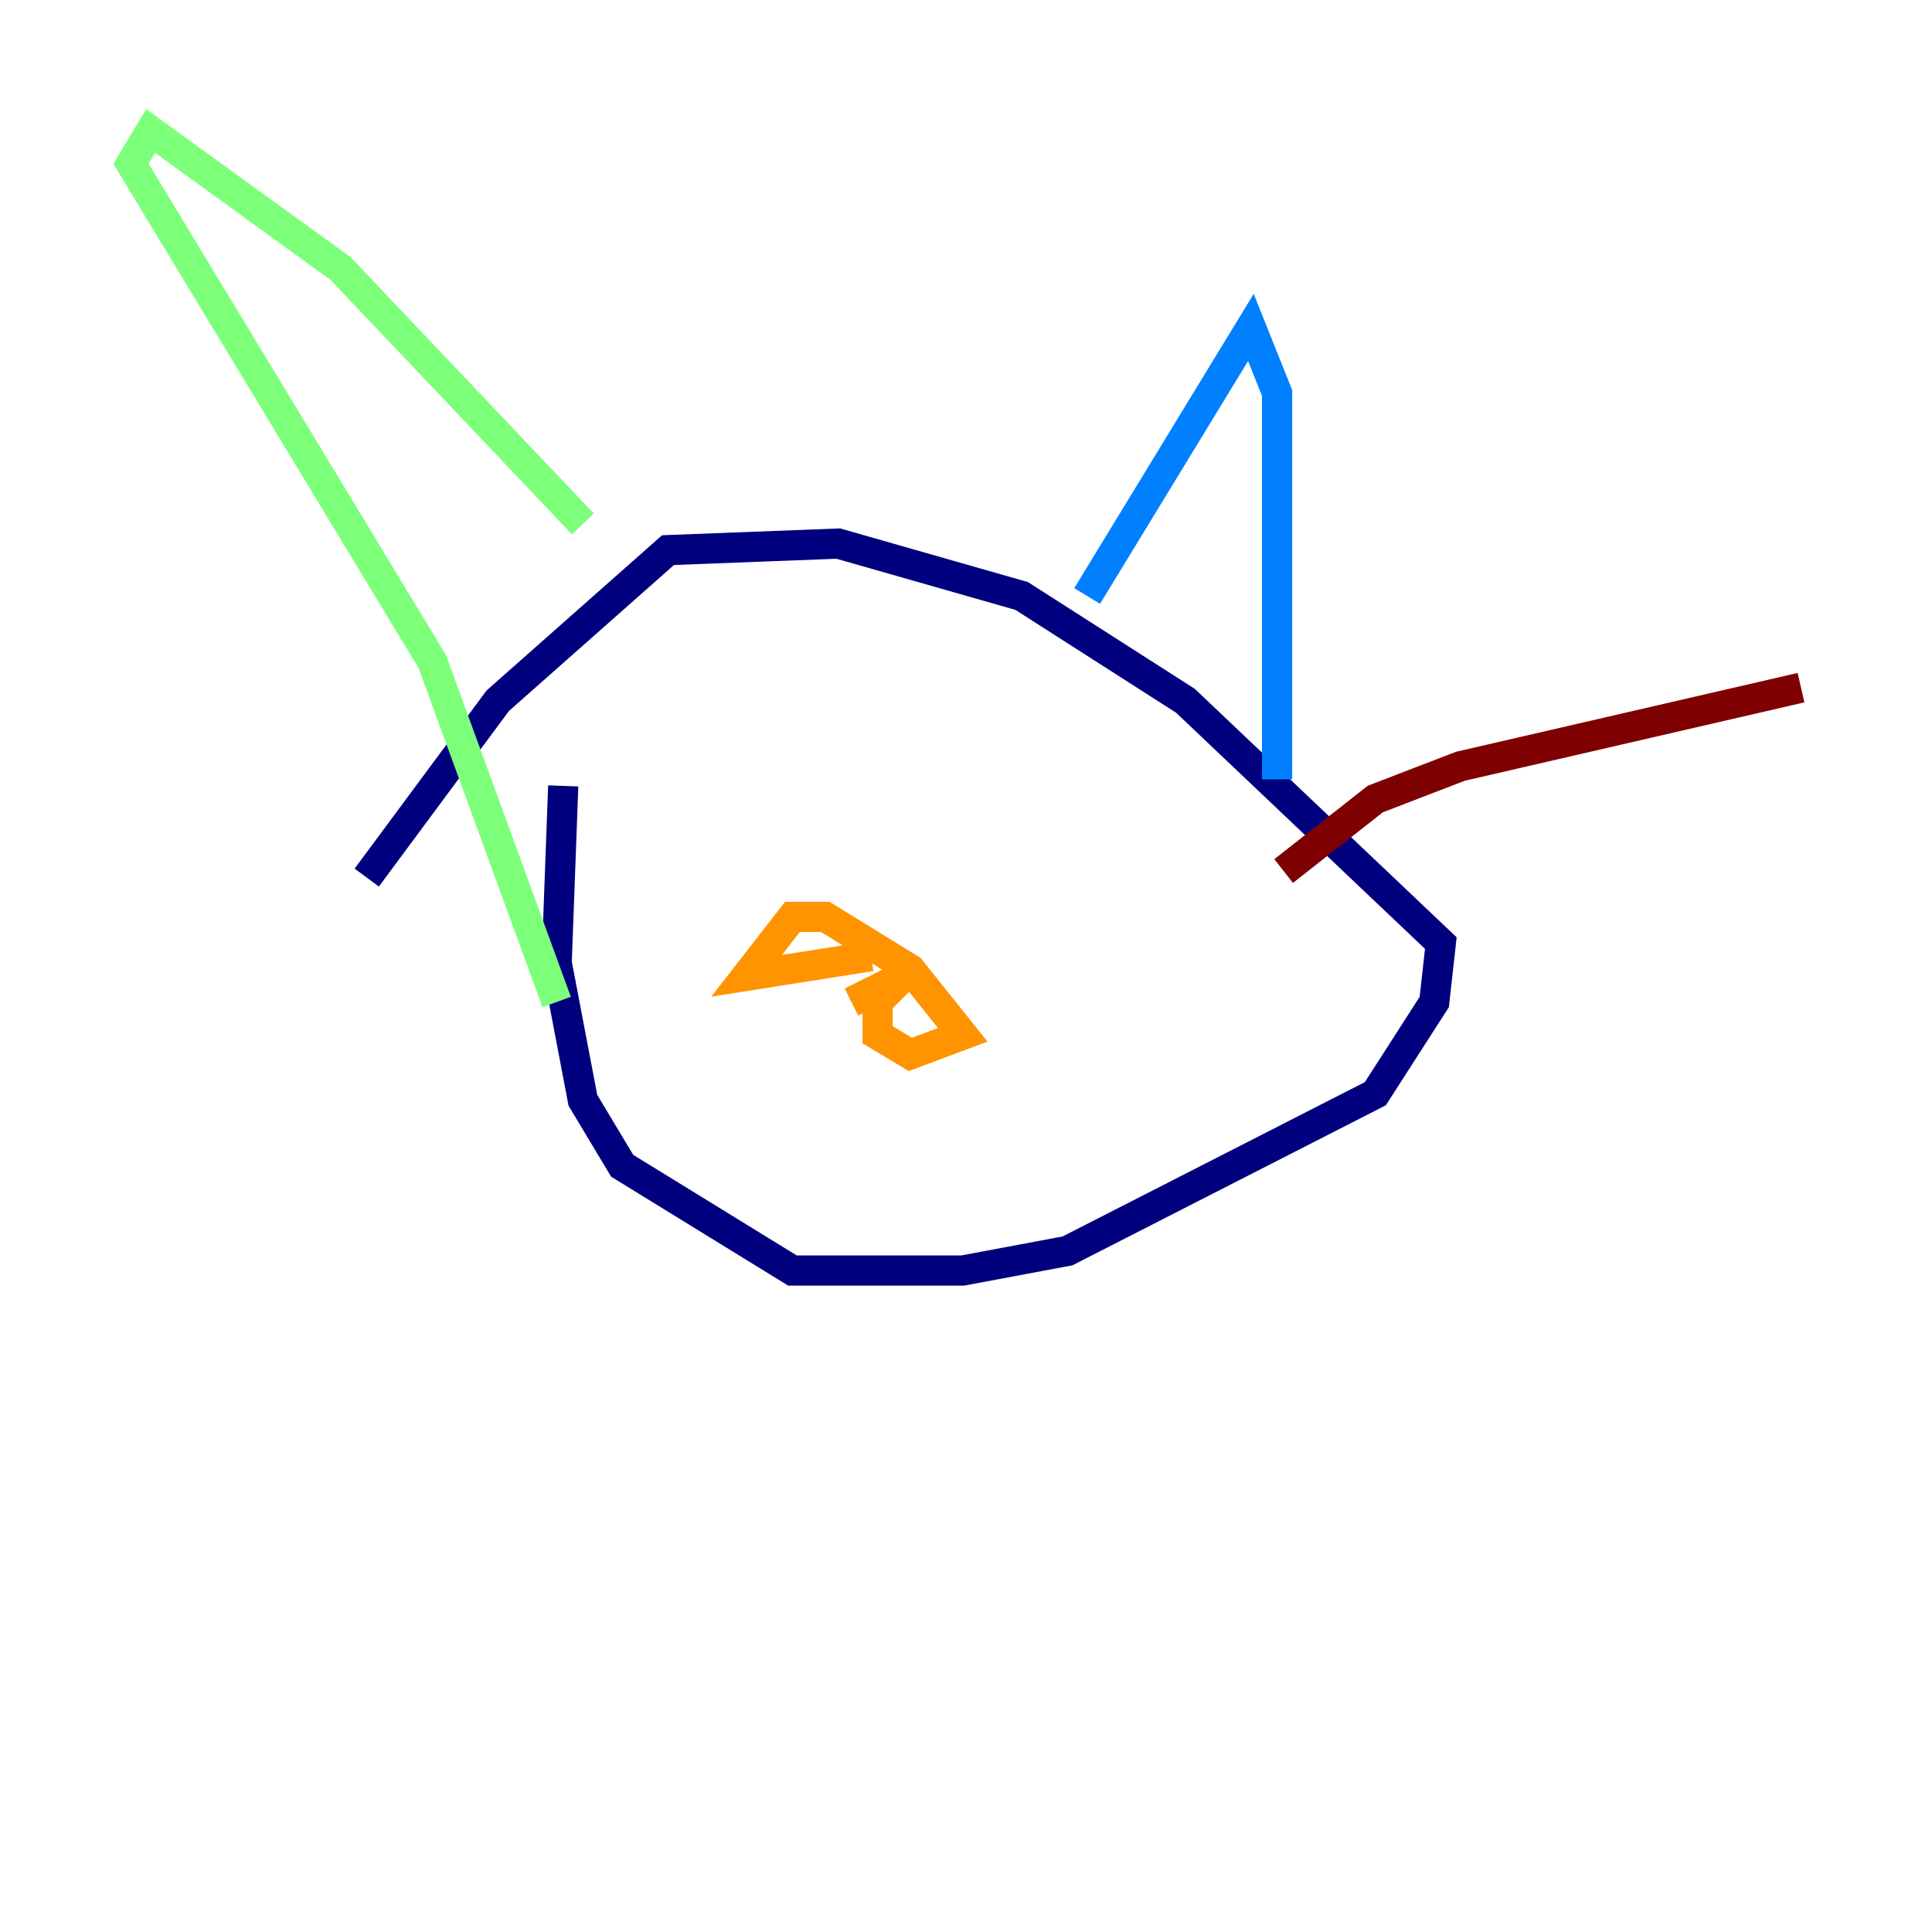 <?xml version="1.0" encoding="utf-8" ?>
<svg baseProfile="tiny" height="128" version="1.2" viewBox="0,0,128,128" width="128" xmlns="http://www.w3.org/2000/svg" xmlns:ev="http://www.w3.org/2001/xml-events" xmlns:xlink="http://www.w3.org/1999/xlink"><defs /><polyline fill="none" points="37.315,52.068 36.881,63.783 38.617,72.895 41.22,77.234 52.502,84.176 63.783,84.176 70.725,82.875 91.119,72.461 95.024,66.386 95.458,62.481 78.536,46.427 67.688,39.485 55.539,36.014 44.258,36.447 32.976,46.427 24.298,58.142" stroke="#00007f" stroke-width="2" /><polyline fill="none" points="72.027,39.485 82.875,21.695 84.61,26.034 84.61,51.634" stroke="#0080ff" stroke-width="2" /><polyline fill="none" points="38.617,34.712 22.563,17.79 9.98,8.678 8.678,10.848 28.637,43.824 36.881,66.386" stroke="#7cff79" stroke-width="2" /><polyline fill="none" points="57.709,63.349 49.464,64.651 52.502,60.746 54.671,60.746 60.312,64.217 63.783,68.556 60.312,69.858 58.142,68.556 58.142,66.386 59.878,64.651 56.407,66.386" stroke="#ff9400" stroke-width="2" /><polyline fill="none" points="85.044,57.709 91.119,52.936 96.759,50.766 119.322,45.559" stroke="#7f0000" stroke-width="2" /></svg>